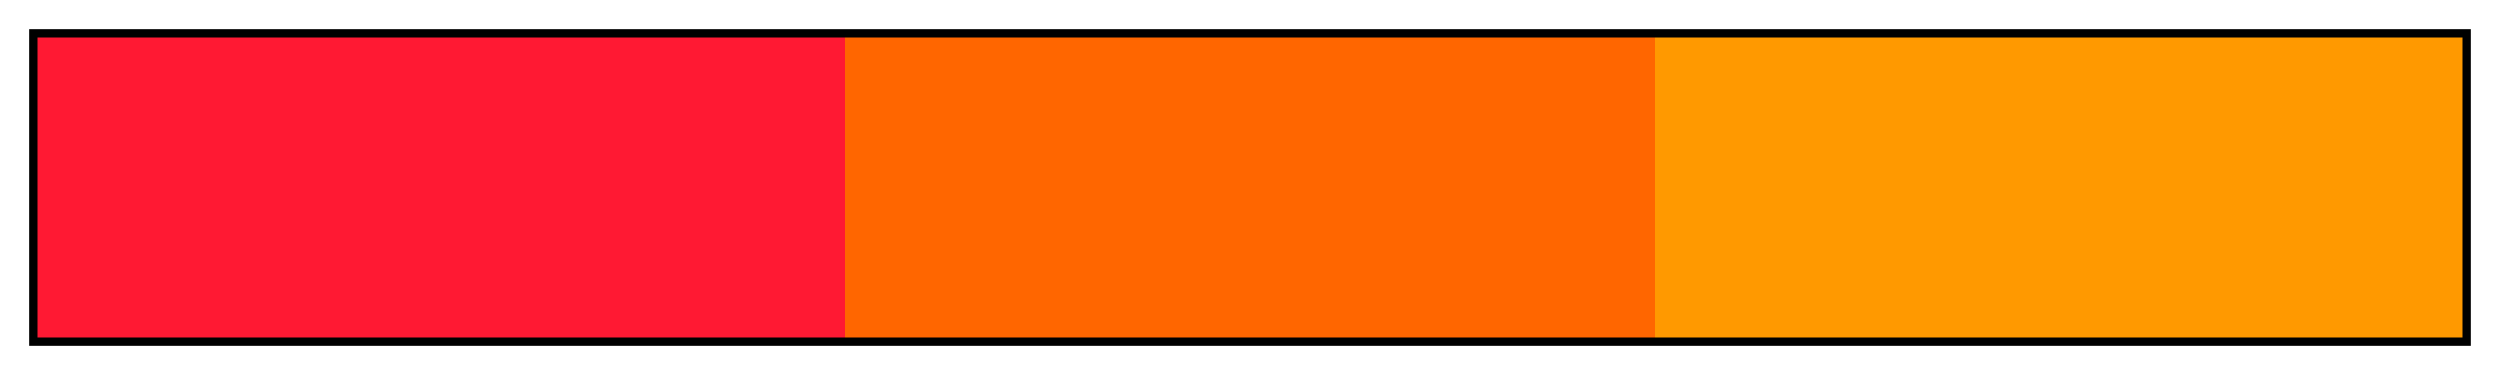<?xml version="1.0" encoding="UTF-8"?>
<svg xmlns="http://www.w3.org/2000/svg" version="1.1" width="300px" height="45px" viewBox="0 0 300 45">
  <g>
    <defs>
      <linearGradient id="Vermillion Analogous 09a" gradientUnits="objectBoundingBox" spreadMethod="pad" x1="0%" x2="100%" y1="0%" y2="0%">
        <stop offset="0.00%" stop-color="rgb(255,25,51)" stop-opacity="1"/>
        <stop offset="16.67%" stop-color="rgb(255,25,51)" stop-opacity="1"/>
        <stop offset="33.33%" stop-color="rgb(255,25,51)" stop-opacity="1"/>
        <stop offset="33.33%" stop-color="rgb(255,102,0)" stop-opacity="1"/>
        <stop offset="50.00%" stop-color="rgb(255,102,0)" stop-opacity="1"/>
        <stop offset="66.67%" stop-color="rgb(255,102,0)" stop-opacity="1"/>
        <stop offset="66.67%" stop-color="rgb(255,153,0)" stop-opacity="1"/>
        <stop offset="83.33%" stop-color="rgb(255,153,0)" stop-opacity="1"/>
        <stop offset="100.00%" stop-color="rgb(255,153,0)" stop-opacity="1"/>
      </linearGradient>
    </defs>
    <rect fill="url(#Vermillion Analogous 09a)" x="4" y="4" width="292" height="37" stroke="black" stroke-width="1"/>
  </g>
</svg>
